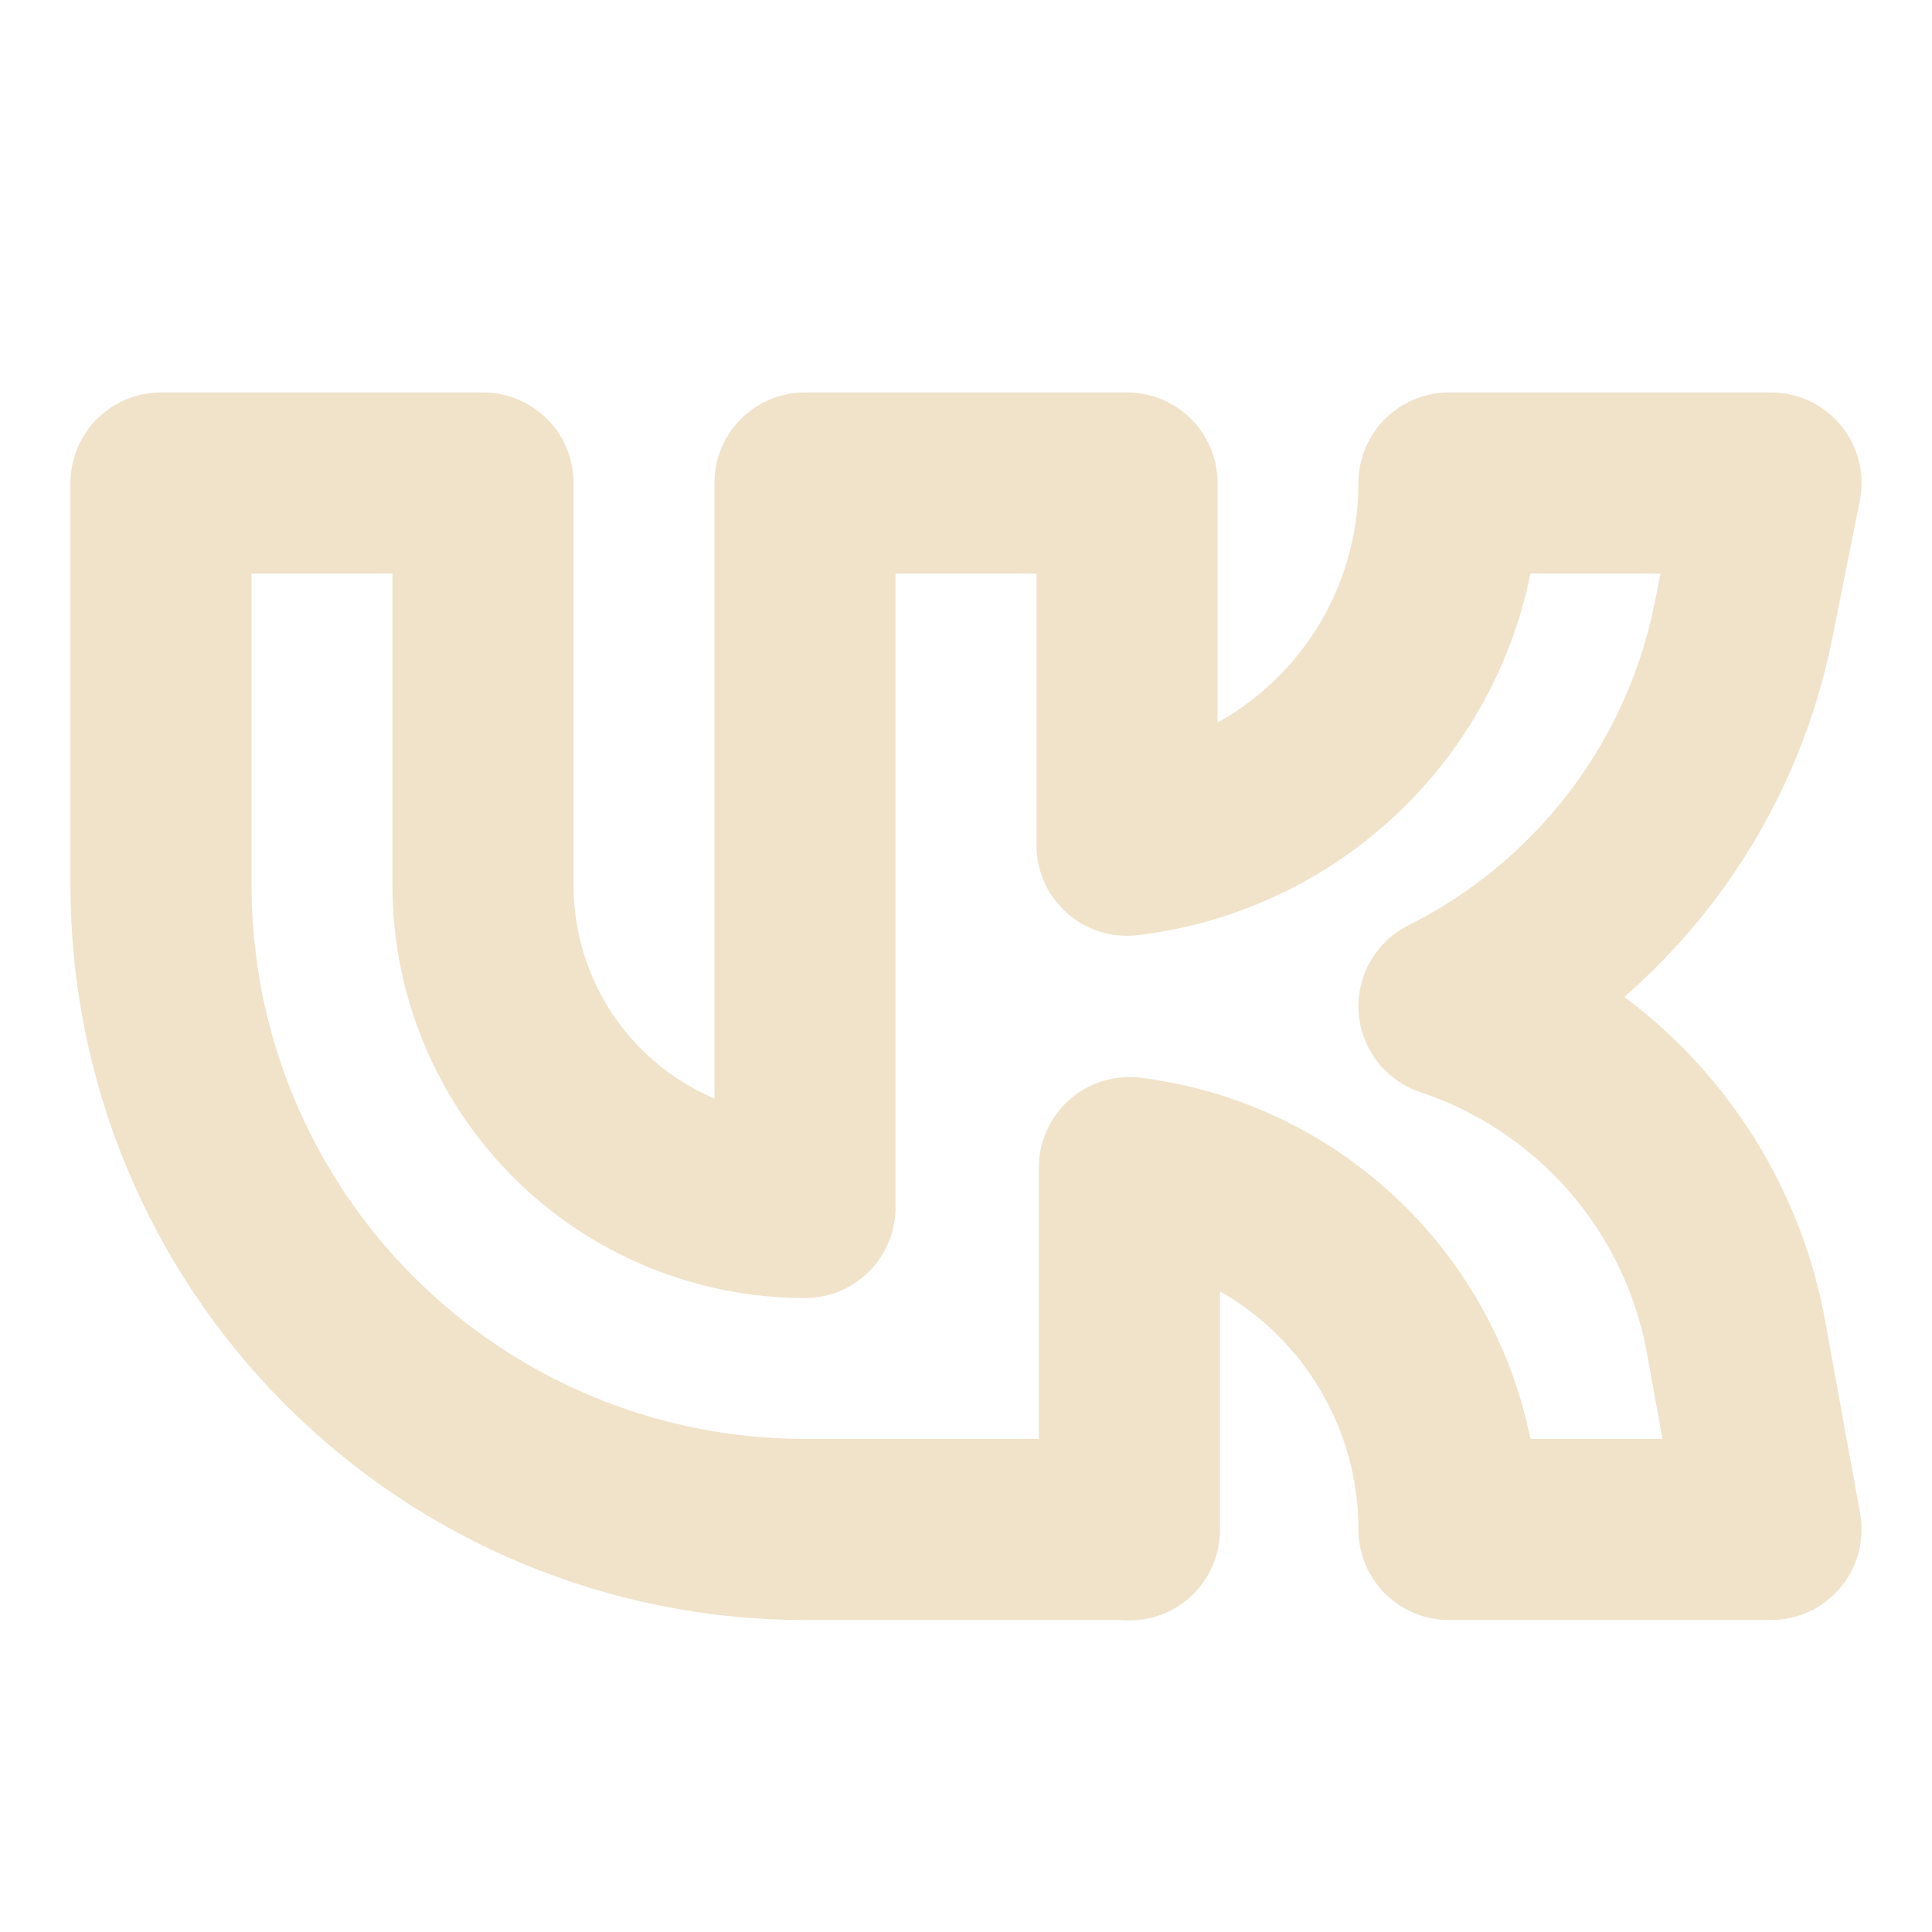 <svg width="32" height="32" viewBox="0 0 32 32" fill="none" xmlns="http://www.w3.org/2000/svg">
<path d="M18.667 25.333H13.333C10.504 25.333 7.791 24.209 5.791 22.209C3.79 20.209 2.667 17.496 2.667 14.667V8H8V14.667C8 16.081 8.562 17.438 9.562 18.438C10.562 19.438 11.919 20 13.333 20V8H18.667V14L18.707 13.995C20.168 13.812 21.512 13.102 22.487 11.999C23.462 10.895 24 9.473 24 8H29.333L28.877 10.281C28.604 11.647 28.023 12.932 27.178 14.038C26.332 15.145 25.245 16.044 24 16.667C25.211 17.07 26.291 17.792 27.128 18.756C27.965 19.721 28.526 20.892 28.755 22.148L29.333 25.333H24C24 23.861 23.462 22.439 22.487 21.335C21.512 20.231 20.168 19.521 18.707 19.339V25.339L18.667 25.333Z" stroke="#F0E3CA" stroke-width="3" stroke-linecap="round" stroke-linejoin="round"/>
</svg>
